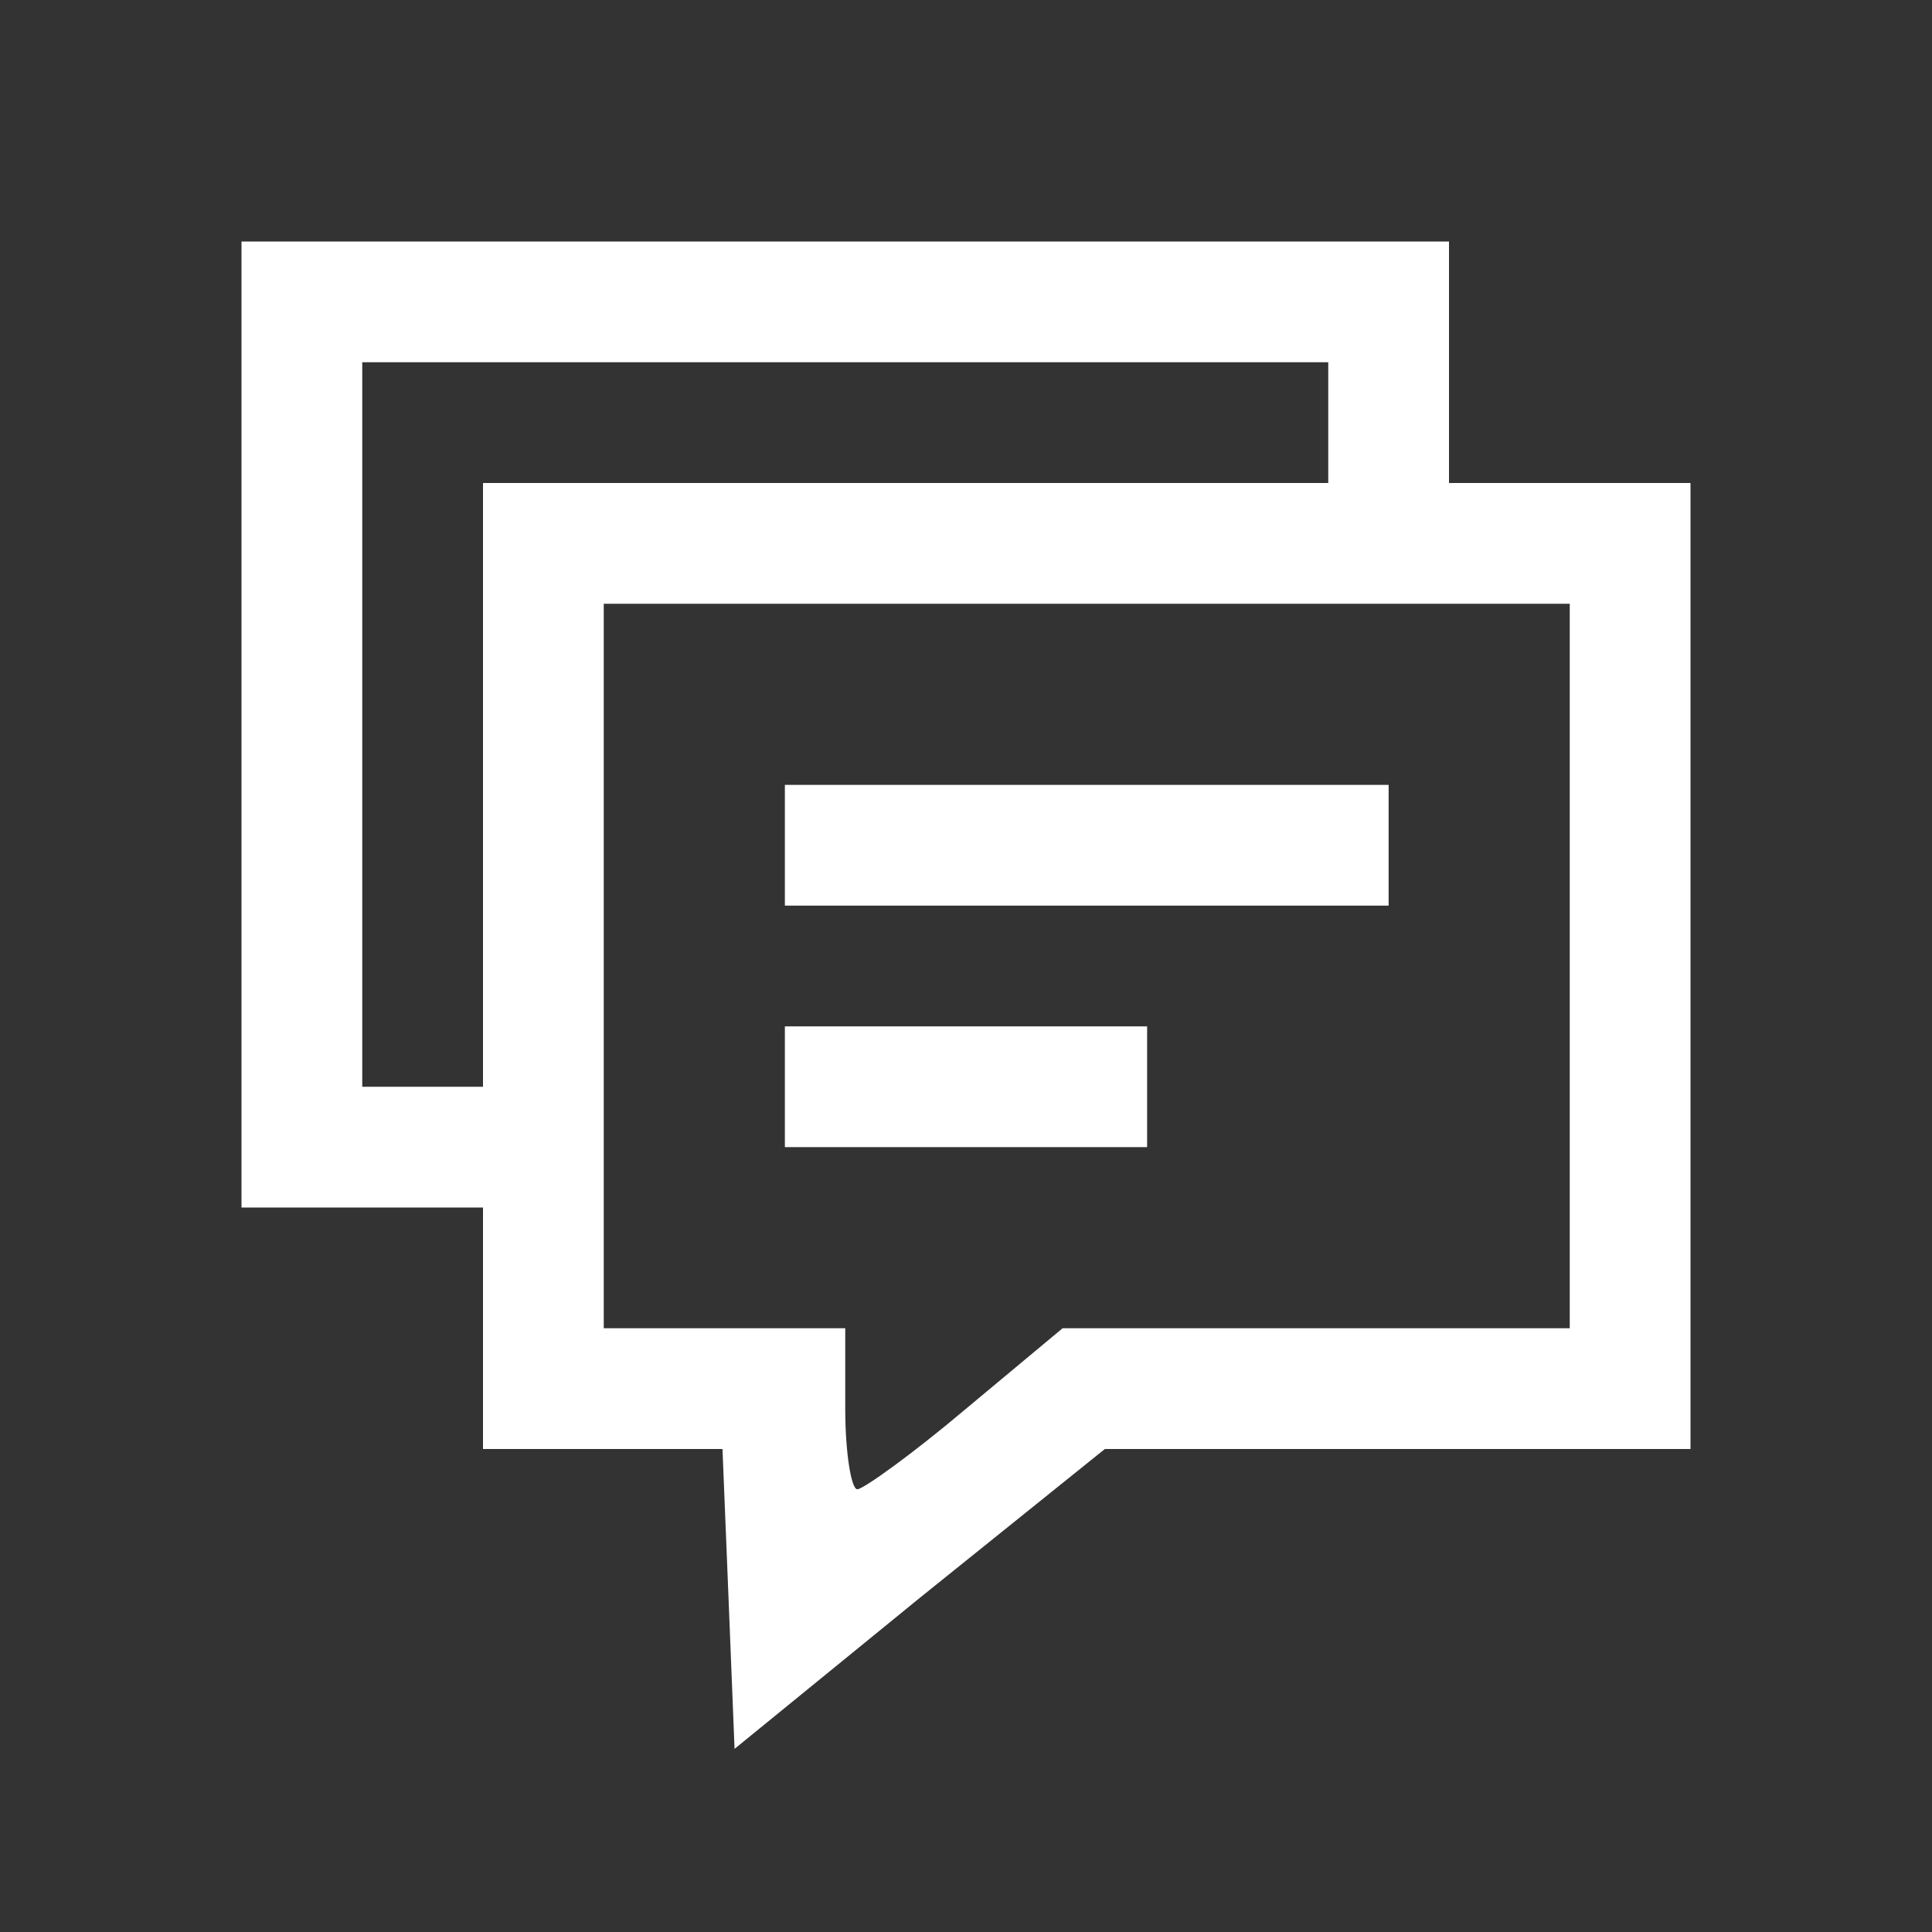 <?xml version="1.0" standalone="no"?>
<!DOCTYPE svg PUBLIC "-//W3C//DTD SVG 20010904//EN"
 "http://www.w3.org/TR/2001/REC-SVG-20010904/DTD/svg10.dtd">
<svg version="1.0" xmlns="http://www.w3.org/2000/svg" width="20pt" height="20pt" viewBox="0 0 96 96" preserveAspectRatio="xMidYMid meet">
  <rect x="0" y="0" width="96" height="96" fill="#333333" stroke="none"/>
  <g transform="translate(0,96) scale(0.1,-0.1)" fill="#FFFFFF" stroke="none">
    <path d="M120 600 l0 -240 60 0 60 0 0 -60 0 -60 60 0 59 0 3 -74 3 -75 92 75
92 74 146 0 145 0 0 240 0 240 -60 0 -60 0 0 60 0 60 -300 0 -300 0 0 -240z
m540 150 l0 -30 -210 0 -210 0 0 -150 0 -150 -30 0 -30 0 0 180 0 180 240 0
240 0 0 -30z m120 -270 l0 -180 -126 0 -126 0 -48 -40 c-26 -22 -51 -40 -54
-40 -3 0 -6 18 -6 40 l0 40 -60 0 -60 0 0 180 0 180 240 0 240 0 0 -180z" />
    <path d="M390 540 l0 -30 150 0 150 0 0 30 0 30 -150 0 -150 0 0 -30z" />
    <path d="M390 420 l0 -30 90 0 90 0 0 30 0 30 -90 0 -90 0 0 -30z" />
  </g>
</svg>
